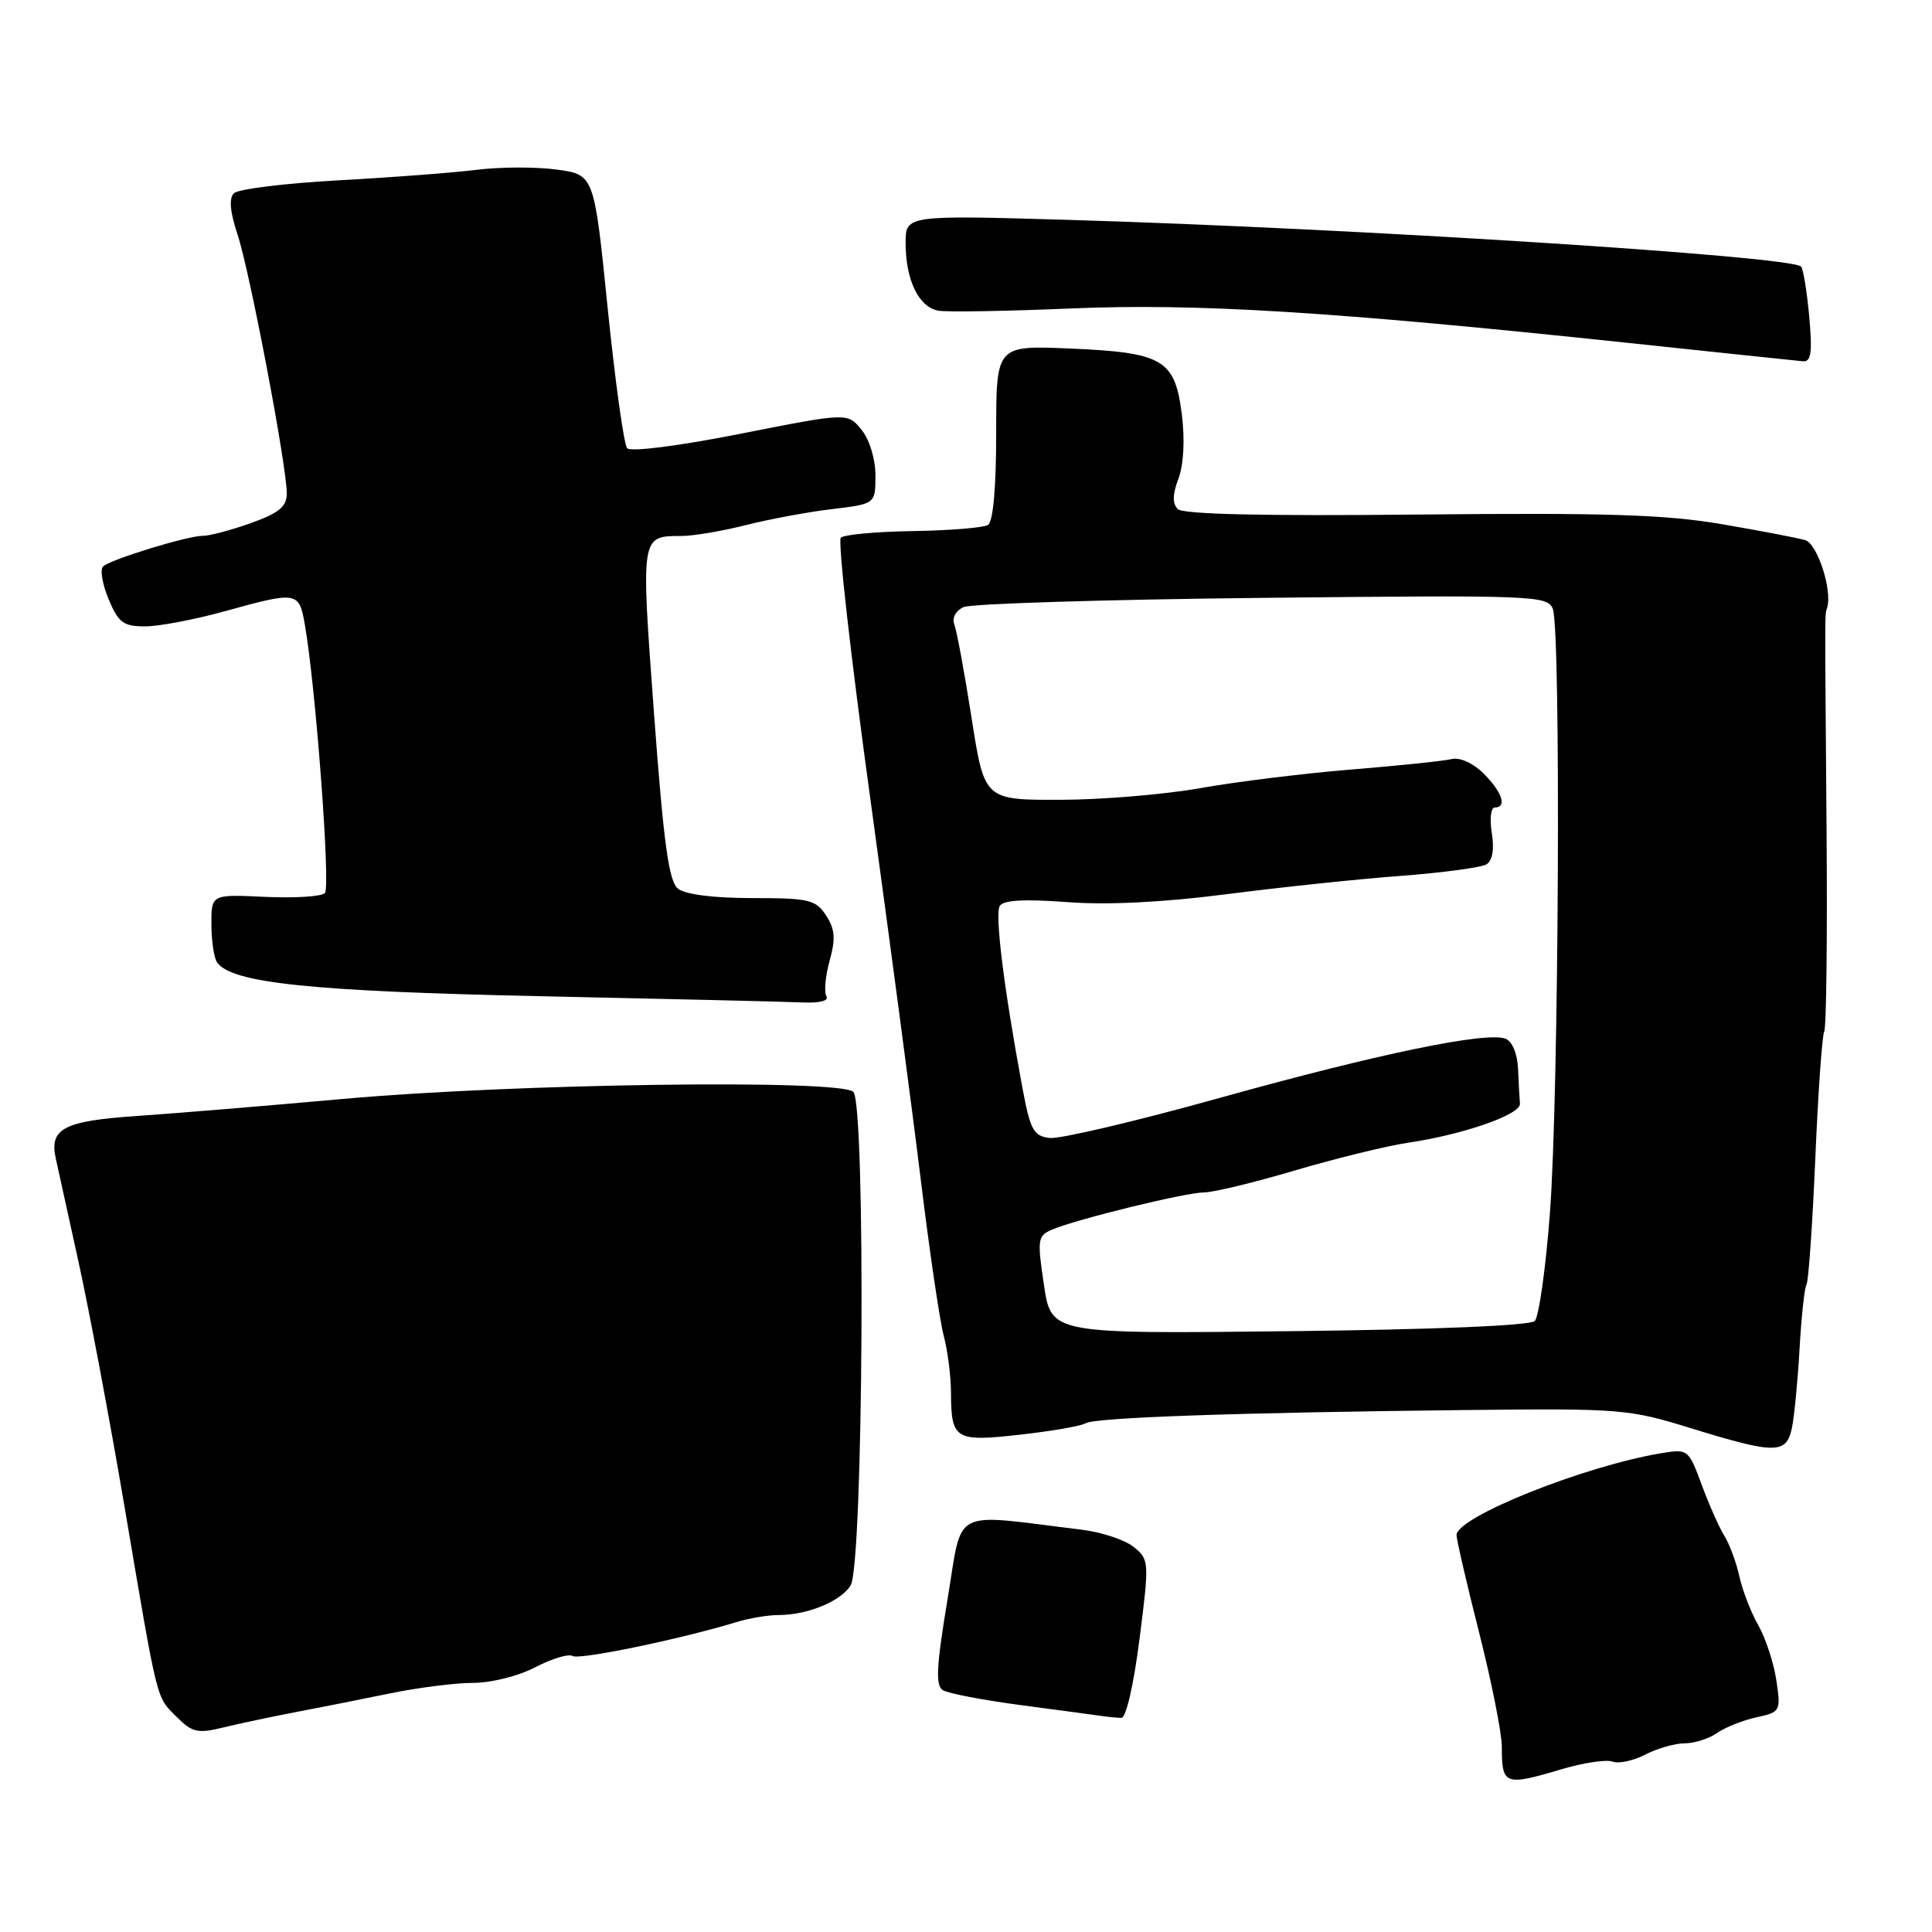 <?xml version="1.0" encoding="UTF-8" standalone="no"?>
<!DOCTYPE svg PUBLIC "-//W3C//DTD SVG 1.1//EN" "http://www.w3.org/Graphics/SVG/1.1/DTD/svg11.dtd" >
<svg xmlns="http://www.w3.org/2000/svg" xmlns:xlink="http://www.w3.org/1999/xlink" version="1.1" viewBox="0 0 256 256">
 <g >
 <path fill="currentColor"
d=" M 206.92 234.43 C 209.82 233.57 212.86 233.12 213.66 233.42 C 214.47 233.73 216.43 233.31 218.01 232.49 C 219.60 231.67 221.95 231.00 223.23 231.00 C 224.51 231.00 226.44 230.38 227.53 229.63 C 228.61 228.87 230.96 227.94 232.75 227.55 C 235.92 226.86 235.98 226.74 235.38 222.67 C 235.04 220.38 233.97 217.09 232.99 215.37 C 232.01 213.65 230.88 210.74 230.48 208.89 C 230.07 207.04 229.18 204.62 228.49 203.51 C 227.80 202.41 226.45 199.35 225.48 196.73 C 223.74 192.03 223.66 191.97 220.11 192.56 C 209.86 194.27 193.00 201.02 193.00 203.41 C 193.00 204.01 194.35 209.84 196.00 216.36 C 197.65 222.88 199.00 229.67 199.00 231.44 C 199.00 236.54 199.36 236.68 206.92 234.43 Z  M 39.00 226.90 C 42.02 226.33 47.65 225.21 51.50 224.42 C 55.35 223.62 60.40 222.98 62.72 222.99 C 65.07 222.99 68.71 222.08 70.93 220.92 C 73.13 219.77 75.36 219.10 75.88 219.43 C 76.76 219.97 90.21 217.19 97.57 214.94 C 99.26 214.42 101.78 214.00 103.17 214.00 C 106.99 214.00 111.40 212.19 112.71 210.08 C 114.40 207.39 114.73 146.33 113.07 144.68 C 111.36 142.98 68.07 143.58 45.50 145.61 C 35.60 146.50 23.32 147.52 18.21 147.87 C 8.43 148.53 6.52 149.53 7.39 153.50 C 7.63 154.60 8.98 160.74 10.39 167.14 C 11.80 173.54 14.55 188.16 16.50 199.64 C 20.98 226.05 20.66 224.75 23.42 227.51 C 25.48 229.57 26.20 229.73 29.63 228.89 C 31.76 228.37 35.98 227.48 39.00 226.90 Z  M 150.99 217.18 C 152.30 206.91 152.28 206.65 150.22 204.98 C 149.06 204.04 145.95 203.01 143.31 202.69 C 125.72 200.55 127.62 199.55 125.54 212.00 C 124.07 220.87 123.94 223.34 124.94 223.96 C 125.63 224.39 130.31 225.28 135.35 225.95 C 140.38 226.61 145.18 227.26 146.00 227.38 C 146.82 227.50 147.99 227.61 148.58 227.63 C 149.21 227.65 150.22 223.26 150.99 217.18 Z  M 237.43 189.25 C 237.75 187.74 238.21 183.01 238.45 178.75 C 238.69 174.48 239.10 170.64 239.37 170.21 C 239.64 169.78 240.16 162.24 240.54 153.46 C 240.91 144.68 241.45 137.12 241.72 136.66 C 242.00 136.20 242.14 124.27 242.03 110.16 C 241.79 79.03 241.78 81.69 242.12 80.49 C 242.79 78.14 240.81 72.08 239.22 71.58 C 238.27 71.29 233.31 70.34 228.18 69.46 C 220.69 68.18 212.78 67.93 187.99 68.18 C 167.51 68.39 156.77 68.15 156.07 67.46 C 155.33 66.73 155.36 65.52 156.15 63.42 C 156.84 61.57 157.02 58.29 156.60 54.92 C 155.68 47.62 154.14 46.71 141.75 46.18 C 132.00 45.77 132.00 45.77 132.00 57.32 C 132.00 64.59 131.60 69.13 130.91 69.56 C 130.31 69.93 125.85 70.29 120.99 70.37 C 116.14 70.44 111.83 70.84 111.41 71.25 C 111.00 71.67 112.75 87.19 115.31 105.75 C 117.86 124.31 120.89 147.15 122.03 156.50 C 123.17 165.85 124.53 175.07 125.05 177.00 C 125.56 178.93 126.00 182.30 126.01 184.50 C 126.04 190.77 126.54 191.07 135.19 190.10 C 139.37 189.63 143.27 188.95 143.85 188.59 C 145.09 187.83 163.87 187.17 194.00 186.84 C 214.73 186.61 215.81 186.69 224.00 189.23 C 235.23 192.69 236.69 192.70 237.43 189.25 Z  M 109.51 132.01 C 109.17 131.47 109.36 129.35 109.93 127.30 C 110.74 124.37 110.64 123.10 109.45 121.29 C 108.09 119.21 107.20 119.00 99.67 119.00 C 94.53 119.00 90.79 118.52 89.83 117.75 C 88.62 116.77 87.93 111.75 86.66 94.55 C 84.91 70.73 84.86 71.04 90.36 71.02 C 91.93 71.01 95.75 70.36 98.86 69.57 C 101.96 68.79 107.09 67.83 110.25 67.46 C 116.00 66.77 116.00 66.77 116.00 63.00 C 116.00 60.82 115.22 58.26 114.16 56.95 C 112.31 54.67 112.31 54.67 98.10 57.48 C 89.89 59.10 83.56 59.91 83.10 59.39 C 82.67 58.90 81.51 50.55 80.52 40.83 C 78.73 23.15 78.73 23.15 73.78 22.47 C 71.06 22.10 66.29 22.11 63.17 22.50 C 60.05 22.89 51.76 23.52 44.75 23.90 C 37.74 24.29 31.55 25.05 30.99 25.61 C 30.32 26.28 30.48 28.08 31.47 31.06 C 33.08 35.88 38.00 61.73 38.00 65.37 C 38.00 67.13 36.99 67.97 33.25 69.31 C 30.64 70.24 27.76 71.01 26.86 71.00 C 24.86 71.00 14.81 74.07 13.68 75.04 C 13.23 75.42 13.55 77.37 14.38 79.37 C 15.69 82.51 16.35 83.00 19.22 83.00 C 21.05 83.00 25.79 82.10 29.76 81.00 C 39.39 78.33 39.63 78.37 40.39 82.75 C 41.84 91.00 43.82 117.55 43.05 118.34 C 42.60 118.80 39.02 119.02 35.11 118.84 C 28.00 118.50 28.00 118.50 28.01 122.50 C 28.02 124.70 28.36 126.96 28.77 127.53 C 30.70 130.26 41.22 131.35 71.50 132.00 C 88.55 132.36 104.21 132.73 106.31 132.83 C 108.60 132.93 109.87 132.61 109.51 132.01 Z  M 239.73 41.92 C 239.42 38.58 238.94 35.61 238.65 35.32 C 237.27 33.94 179.52 30.26 141.75 29.14 C 120.00 28.50 120.00 28.50 120.00 32.20 C 120.00 37.13 121.75 40.73 124.37 41.17 C 125.54 41.37 133.47 41.23 142.00 40.87 C 158.61 40.17 176.61 41.29 215.50 45.41 C 227.60 46.70 238.12 47.80 238.89 47.87 C 239.99 47.97 240.16 46.74 239.73 41.92 Z  M 138.33 170.27 C 137.42 164.20 137.49 163.74 139.43 162.92 C 142.71 161.53 157.15 158.00 159.56 158.00 C 160.76 158.00 166.19 156.69 171.62 155.08 C 177.05 153.48 183.75 151.84 186.50 151.43 C 193.83 150.36 201.51 147.69 201.40 146.25 C 201.34 145.56 201.23 143.47 201.15 141.61 C 201.06 139.61 200.38 137.98 199.48 137.63 C 196.94 136.66 182.52 139.65 161.50 145.51 C 150.50 148.58 140.41 150.95 139.08 150.79 C 136.94 150.53 136.51 149.73 135.45 144.00 C 133.01 130.87 131.80 121.13 132.48 120.03 C 132.95 119.27 135.76 119.11 141.34 119.53 C 146.66 119.94 154.02 119.58 162.50 118.49 C 169.65 117.57 180.04 116.47 185.60 116.06 C 191.15 115.64 196.27 114.95 196.96 114.53 C 197.77 114.03 198.02 112.53 197.67 110.37 C 197.37 108.52 197.55 107.00 198.06 107.00 C 199.72 107.00 199.06 104.97 196.61 102.52 C 195.21 101.12 193.45 100.32 192.36 100.58 C 191.34 100.83 185.32 101.46 179.00 101.97 C 172.68 102.49 163.68 103.60 159.00 104.44 C 154.32 105.27 145.99 105.97 140.47 105.98 C 130.44 106.00 130.44 106.00 128.74 95.14 C 127.81 89.17 126.78 83.60 126.46 82.77 C 126.12 81.87 126.62 80.93 127.69 80.44 C 128.69 79.99 146.49 79.44 167.25 79.22 C 203.18 78.84 205.03 78.91 205.75 80.66 C 206.85 83.34 206.56 145.22 205.37 160.77 C 204.82 168.07 203.91 174.49 203.36 175.04 C 202.75 175.65 190.02 176.18 170.83 176.39 C 139.29 176.75 139.29 176.75 138.33 170.27 Z "/>
</g>
</svg>